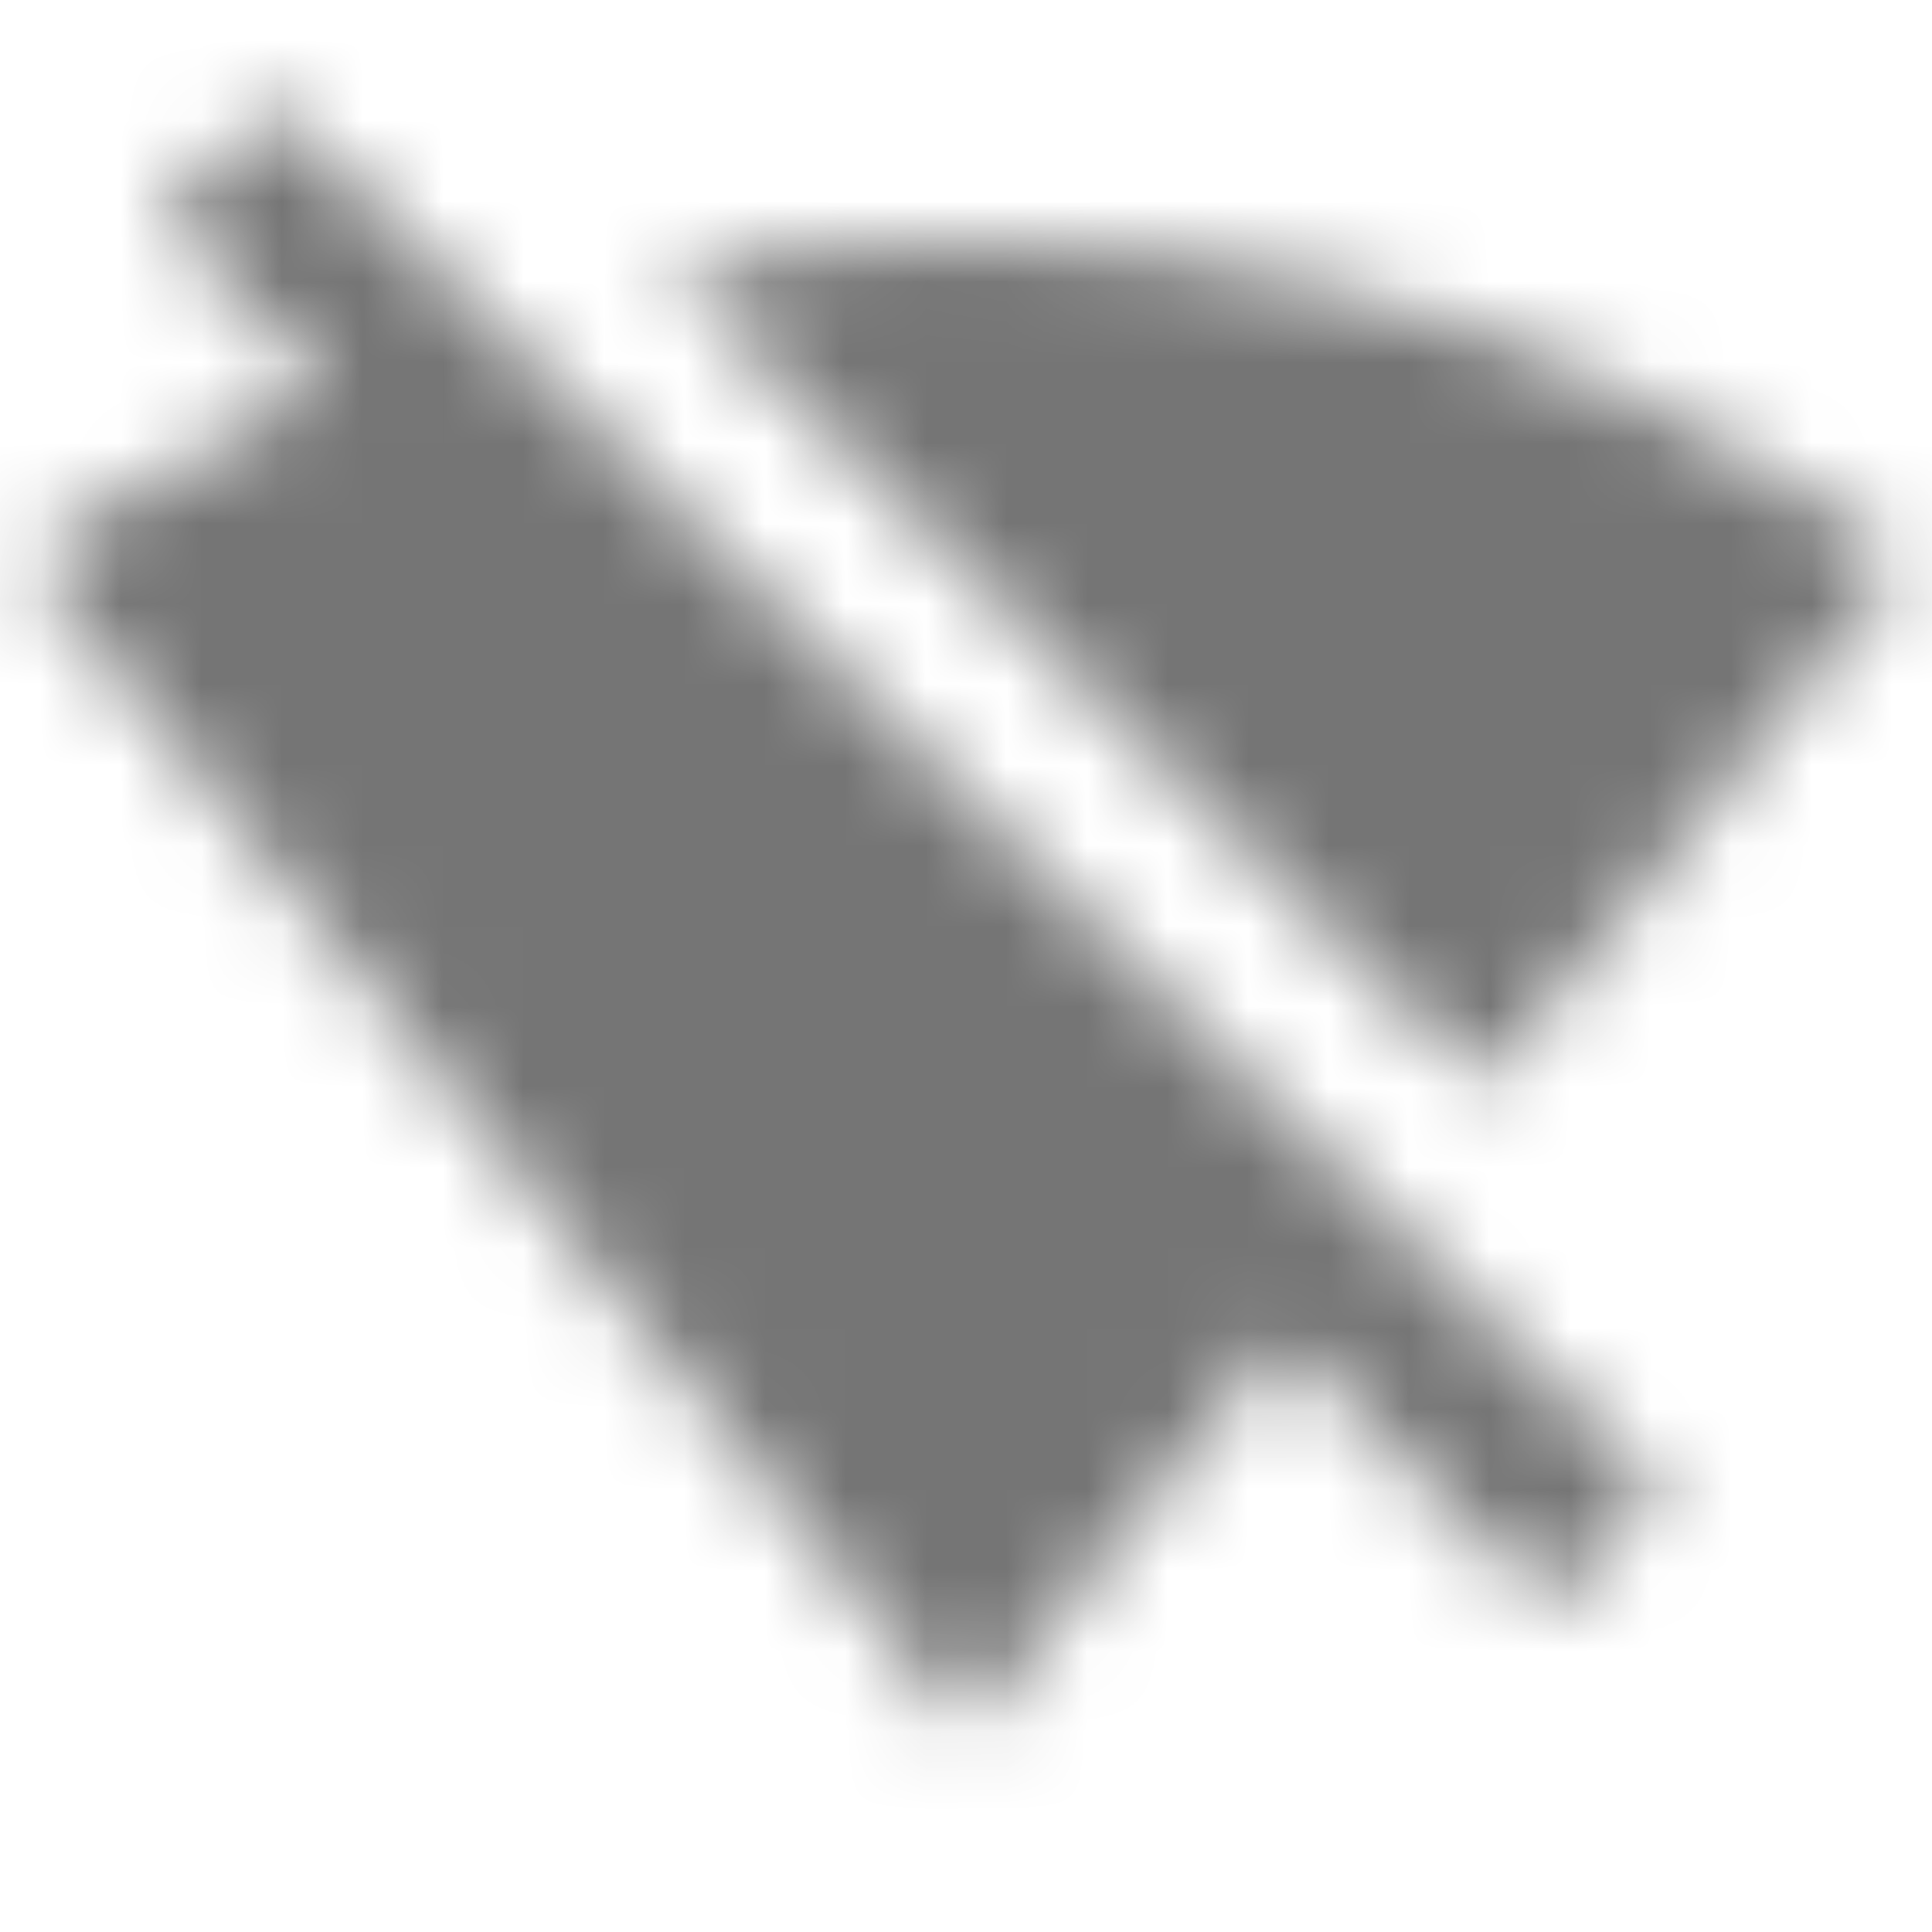 <?xml version="1.0" encoding="UTF-8"?>
<svg width="24px" height="24px" viewBox="0 0 24 24" version="1.1" xmlns="http://www.w3.org/2000/svg" xmlns:xlink="http://www.w3.org/1999/xlink">
    <!-- Generator: Sketch 50 (54983) - http://www.bohemiancoding.com/sketch -->
    <title>icon/device/signal_wifi_off_24px</title>
    <desc>Created with Sketch.</desc>
    <defs>
        <path d="M23.64,7 C23.19,6.66 18.71,3 12,3 C10.68,3 9.45,3.14 8.31,3.38 L18.43,13.5 L23.64,7 Z M3.41,1.31 L2,2.72 L4.05,4.77 C1.91,5.76 0.59,6.82 0.36,7 L12,21.5 L15.91,16.63 L19.23,19.95 L20.64,18.54 L3.41,1.31 Z" id="path-1"></path>
    </defs>
    <g id="icon/device/signal_wifi_off_24px" stroke="none" stroke-width="1" fill="none" fill-rule="evenodd">
        <mask id="mask-2" fill="white">
            <use xlink:href="#path-1"></use>
        </mask>
        <g fill-rule="nonzero"></g>
        <g id="✱-/-Color-/-Icons-/-Black-/-Inactive" mask="url(#mask-2)" fill="#000000" fill-opacity="0.54">
            <rect id="Rectangle" x="0" y="0" width="24" height="24"></rect>
        </g>
    </g>
</svg>